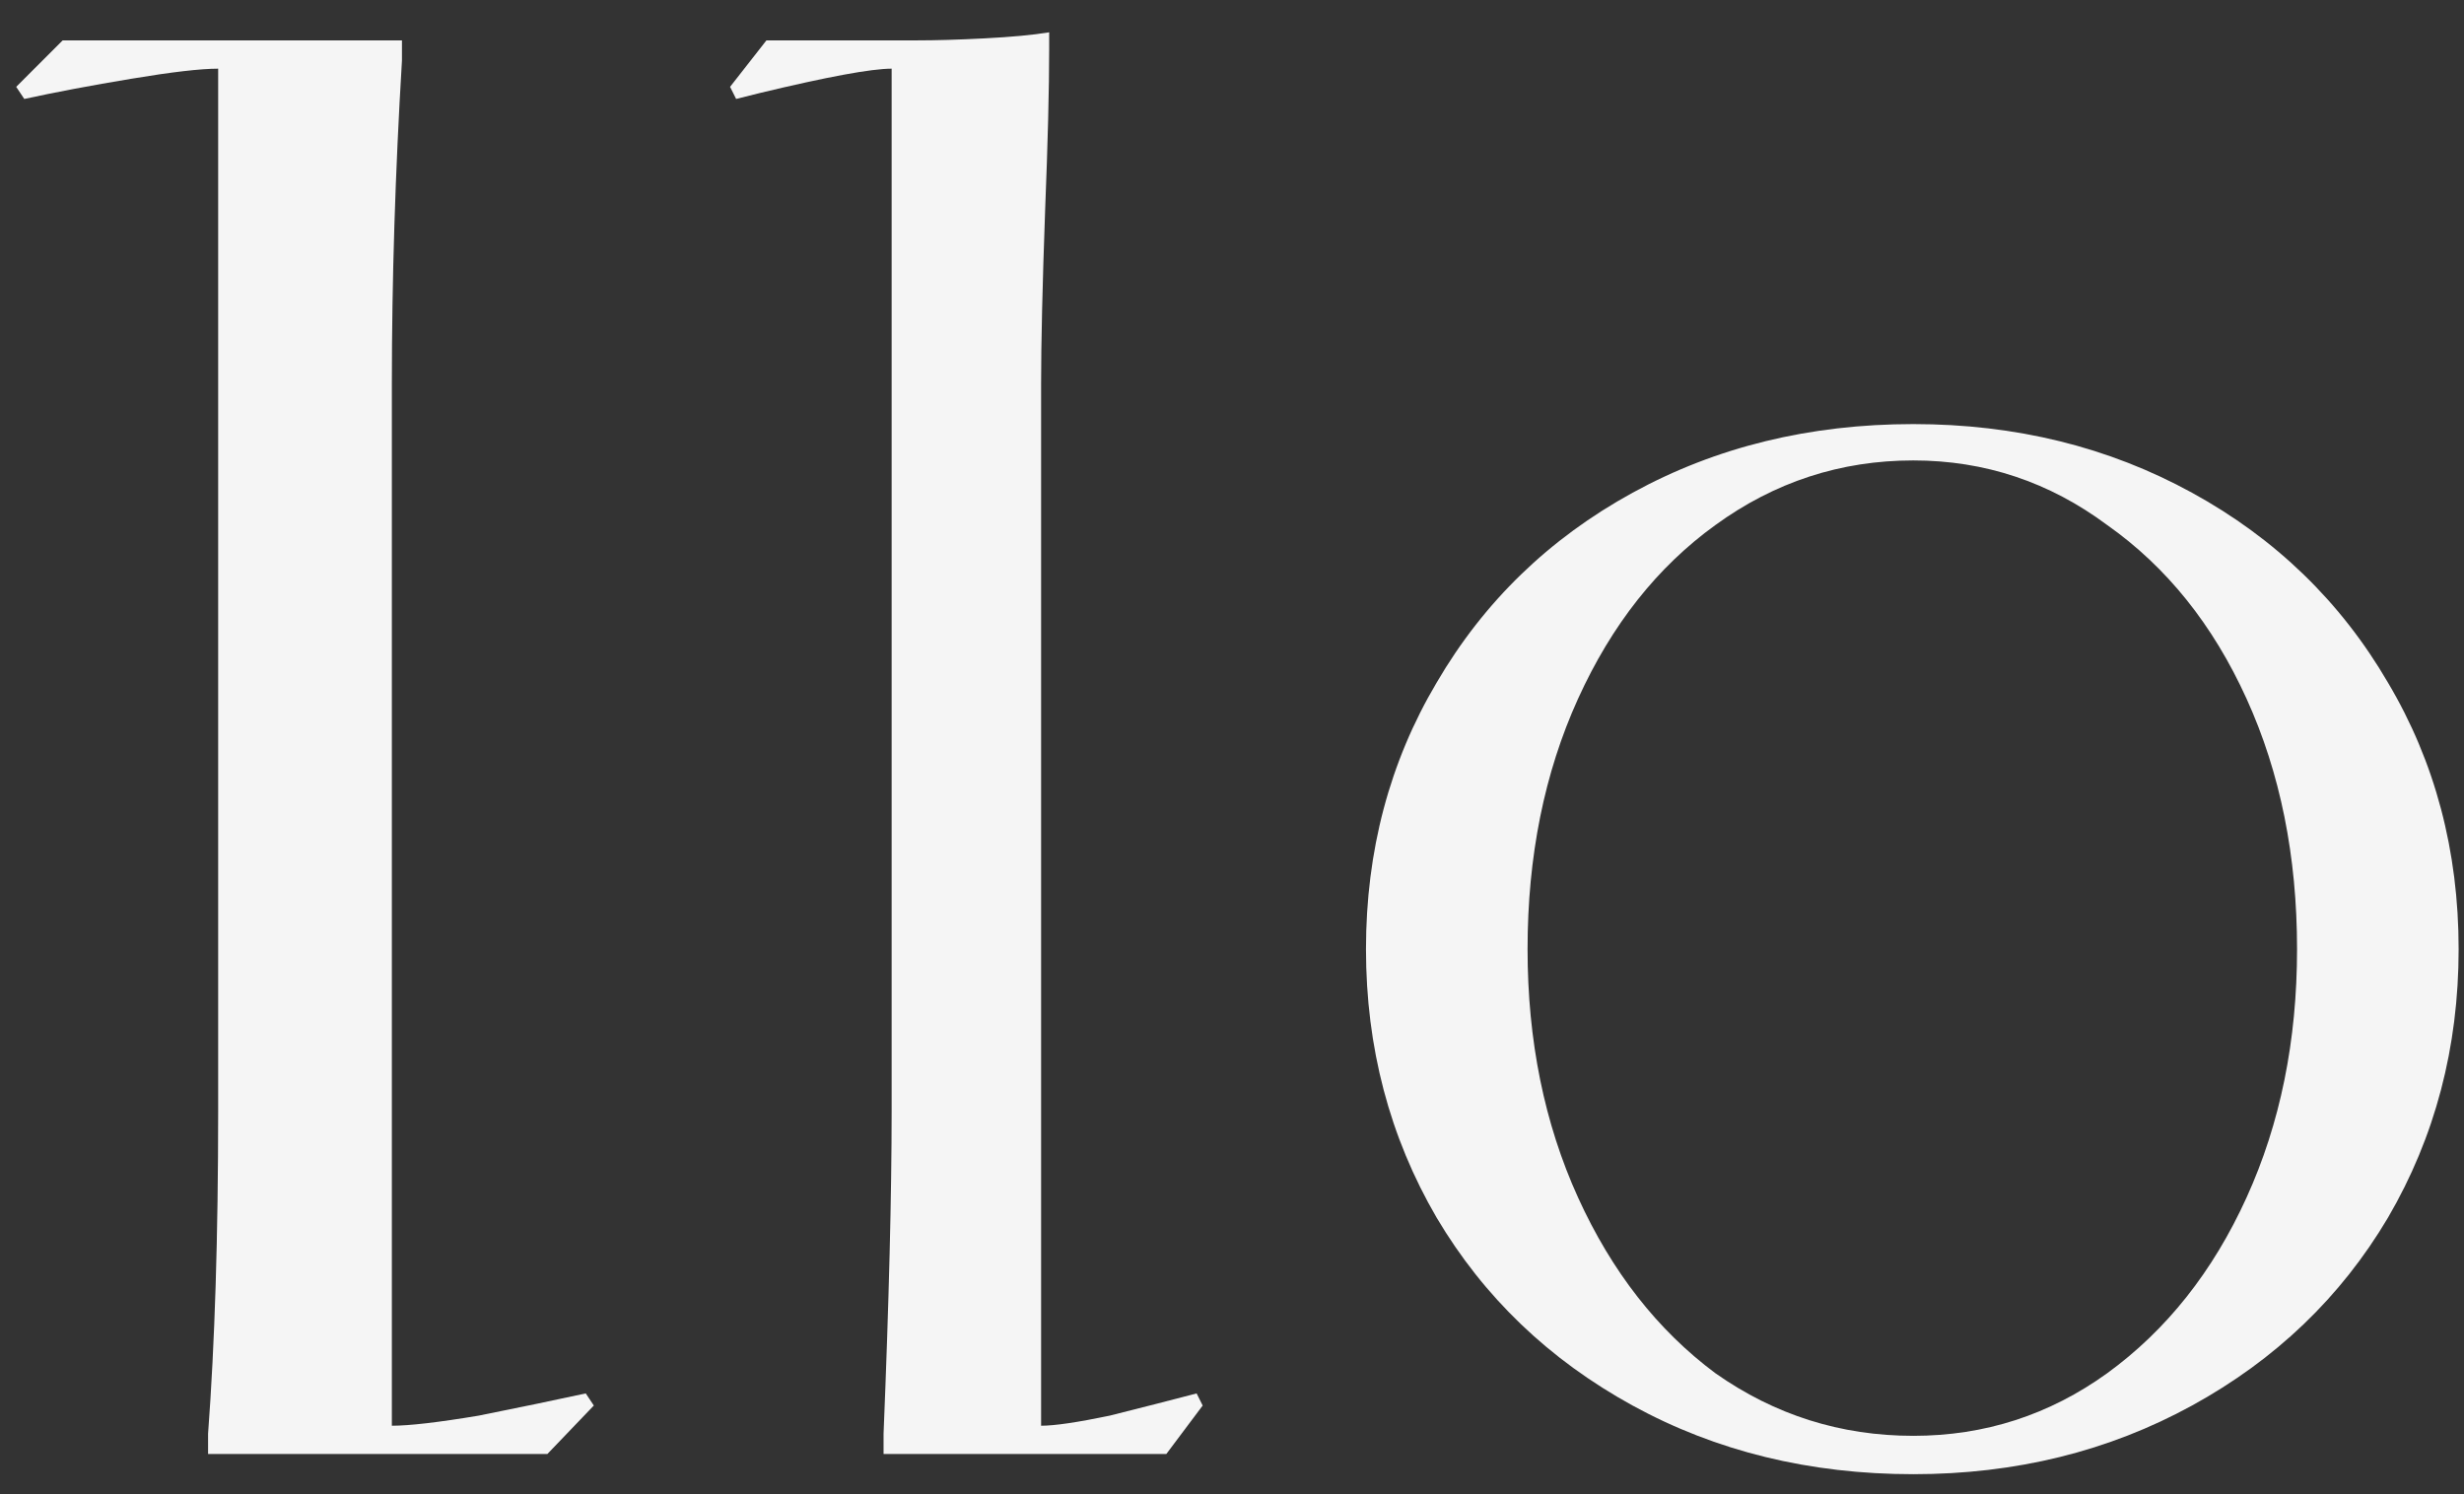 <?xml version="1.0" encoding="UTF-8"?>
<svg xmlns="http://www.w3.org/2000/svg" width="61" height="37" viewBox="0 0 61 37" fill="none">
  <rect x="0" y="0" width="61" height="37" fill="#333333" stroke="none"/>
  <path d="M5.151 35.5C5.318 33.267 5.401 30.6 5.401 27.5V1.7C4.968 1.7 4.251 1.783 3.251 1.95C2.251 2.116 1.368 2.283 0.601 2.45L0.401 2.15L1.551 1H9.951V1.5C9.785 4.266 9.701 6.933 9.701 9.5V35.3C10.135 35.3 10.851 35.217 11.851 35.05C12.851 34.85 13.735 34.666 14.501 34.5L14.701 34.8L13.551 36H5.151V35.5Z" fill="#F5F5F5"></path>
  <path d="M21.874 35.5C22.007 32.233 22.074 29.567 22.074 27.5V1.7C21.574 1.7 20.49 1.9 18.824 2.3L18.224 2.45L18.074 2.15L18.974 1H22.674C23.174 1 23.74 0.983 24.374 0.95C25.04 0.916 25.574 0.866 25.974 0.8V1.2C25.974 2.2 25.94 3.533 25.874 5.2C25.807 7.066 25.774 8.5 25.774 9.5V35.3C26.107 35.3 26.674 35.217 27.474 35.05C28.274 34.85 28.99 34.666 29.624 34.5L29.774 34.8L28.874 36H21.874V35.5Z" fill="#F5F5F5"></path>
  <path d="M47.367 36.5C44.801 36.5 42.484 35.933 40.417 34.8C38.351 33.666 36.734 32.117 35.567 30.15C34.401 28.15 33.817 25.933 33.817 23.5C33.817 21.067 34.401 18.866 35.567 16.9C36.734 14.9 38.351 13.333 40.417 12.2C42.484 11.066 44.801 10.5 47.367 10.5C49.901 10.5 52.201 11.066 54.267 12.2C56.334 13.333 57.951 14.9 59.117 16.9C60.284 18.866 60.867 21.067 60.867 23.5C60.867 25.933 60.284 28.15 59.117 30.15C57.951 32.117 56.334 33.666 54.267 34.8C52.201 35.933 49.901 36.5 47.367 36.5ZM47.367 35.55C49.134 35.55 50.734 35.033 52.167 34C53.634 32.933 54.784 31.483 55.617 29.65C56.451 27.817 56.867 25.767 56.867 23.5C56.867 21.2 56.451 19.133 55.617 17.3C54.784 15.466 53.634 14.033 52.167 13C50.734 11.933 49.134 11.4 47.367 11.4C45.567 11.4 43.934 11.933 42.467 13C41.034 14.033 39.901 15.466 39.067 17.3C38.234 19.133 37.817 21.2 37.817 23.5C37.817 25.767 38.234 27.817 39.067 29.65C39.901 31.483 41.034 32.933 42.467 34C43.934 35.033 45.567 35.55 47.367 35.55Z" fill="#F5F5F5"></path>
</svg>
